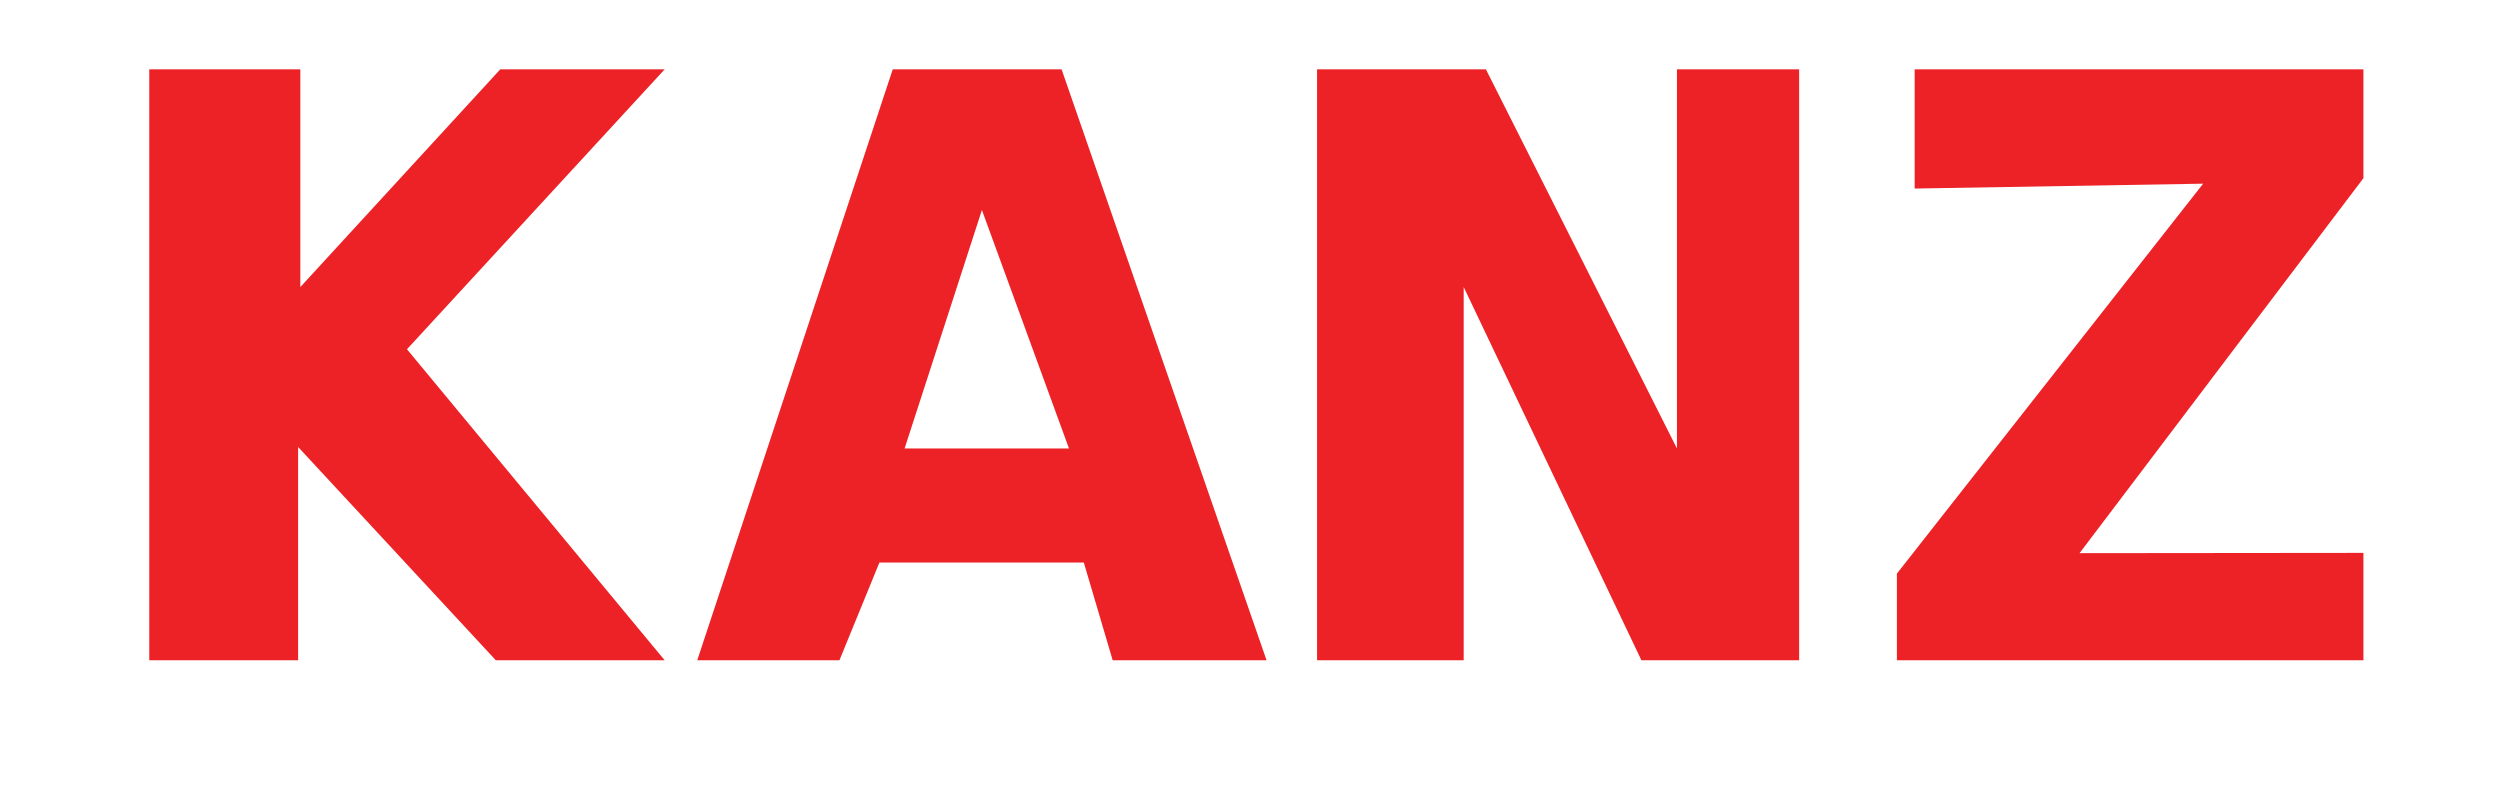 <?xml version="1.0" encoding="iso-8859-1"?>
<!-- Generator: Adobe Illustrator 19.2.1, SVG Export Plug-In . SVG Version: 6.00 Build 0)  -->
<svg version="1.1" id="Layer_1" xmlns="http://www.w3.org/2000/svg" xmlns:xlink="http://www.w3.org/1999/xlink" x="0px" y="0px"
	 viewBox="0 0 140.667 45.607" style="enable-background:new 0 0 140.667 45.607;" xml:space="preserve">
<polygon style="fill:#EC2227;" points="8.399,3.901 16.899,3.901 16.899,16.151 28.149,3.901 37.399,3.901 22.899,19.651 
	37.399,37.151 27.899,37.151 16.774,25.151 16.774,37.151 8.399,37.151 "/>
<path style="fill:#EC2227;" d="M59.732,3.901h-9.5l-11,33.25h1.375h6.625l2.25-5.5h11.5l1.625,5.5h8.658L59.732,3.901z
	 M50.899,25.234l4.35-13.417l4.9,13.417H50.899z"/>
<polygon style="fill:#EC2227;" points="74.107,3.901 74.107,37.151 82.357,37.151 82.357,16.151 92.357,37.151 101.232,37.151 
	101.232,3.901 94.357,3.901 94.357,25.234 83.607,3.901 "/>
<polygon style="fill:#EC2227;" points="107.732,3.901 107.732,10.609 123.964,10.335 106.732,32.276 106.732,37.151 132.982,37.151 
	132.982,31.109 117.009,31.125 132.982,10.026 132.982,3.901 "/>
<g>
</g>
<g>
</g>
<g>
</g>
<g>
</g>
<g>
</g>
<g>
</g>
</svg>
